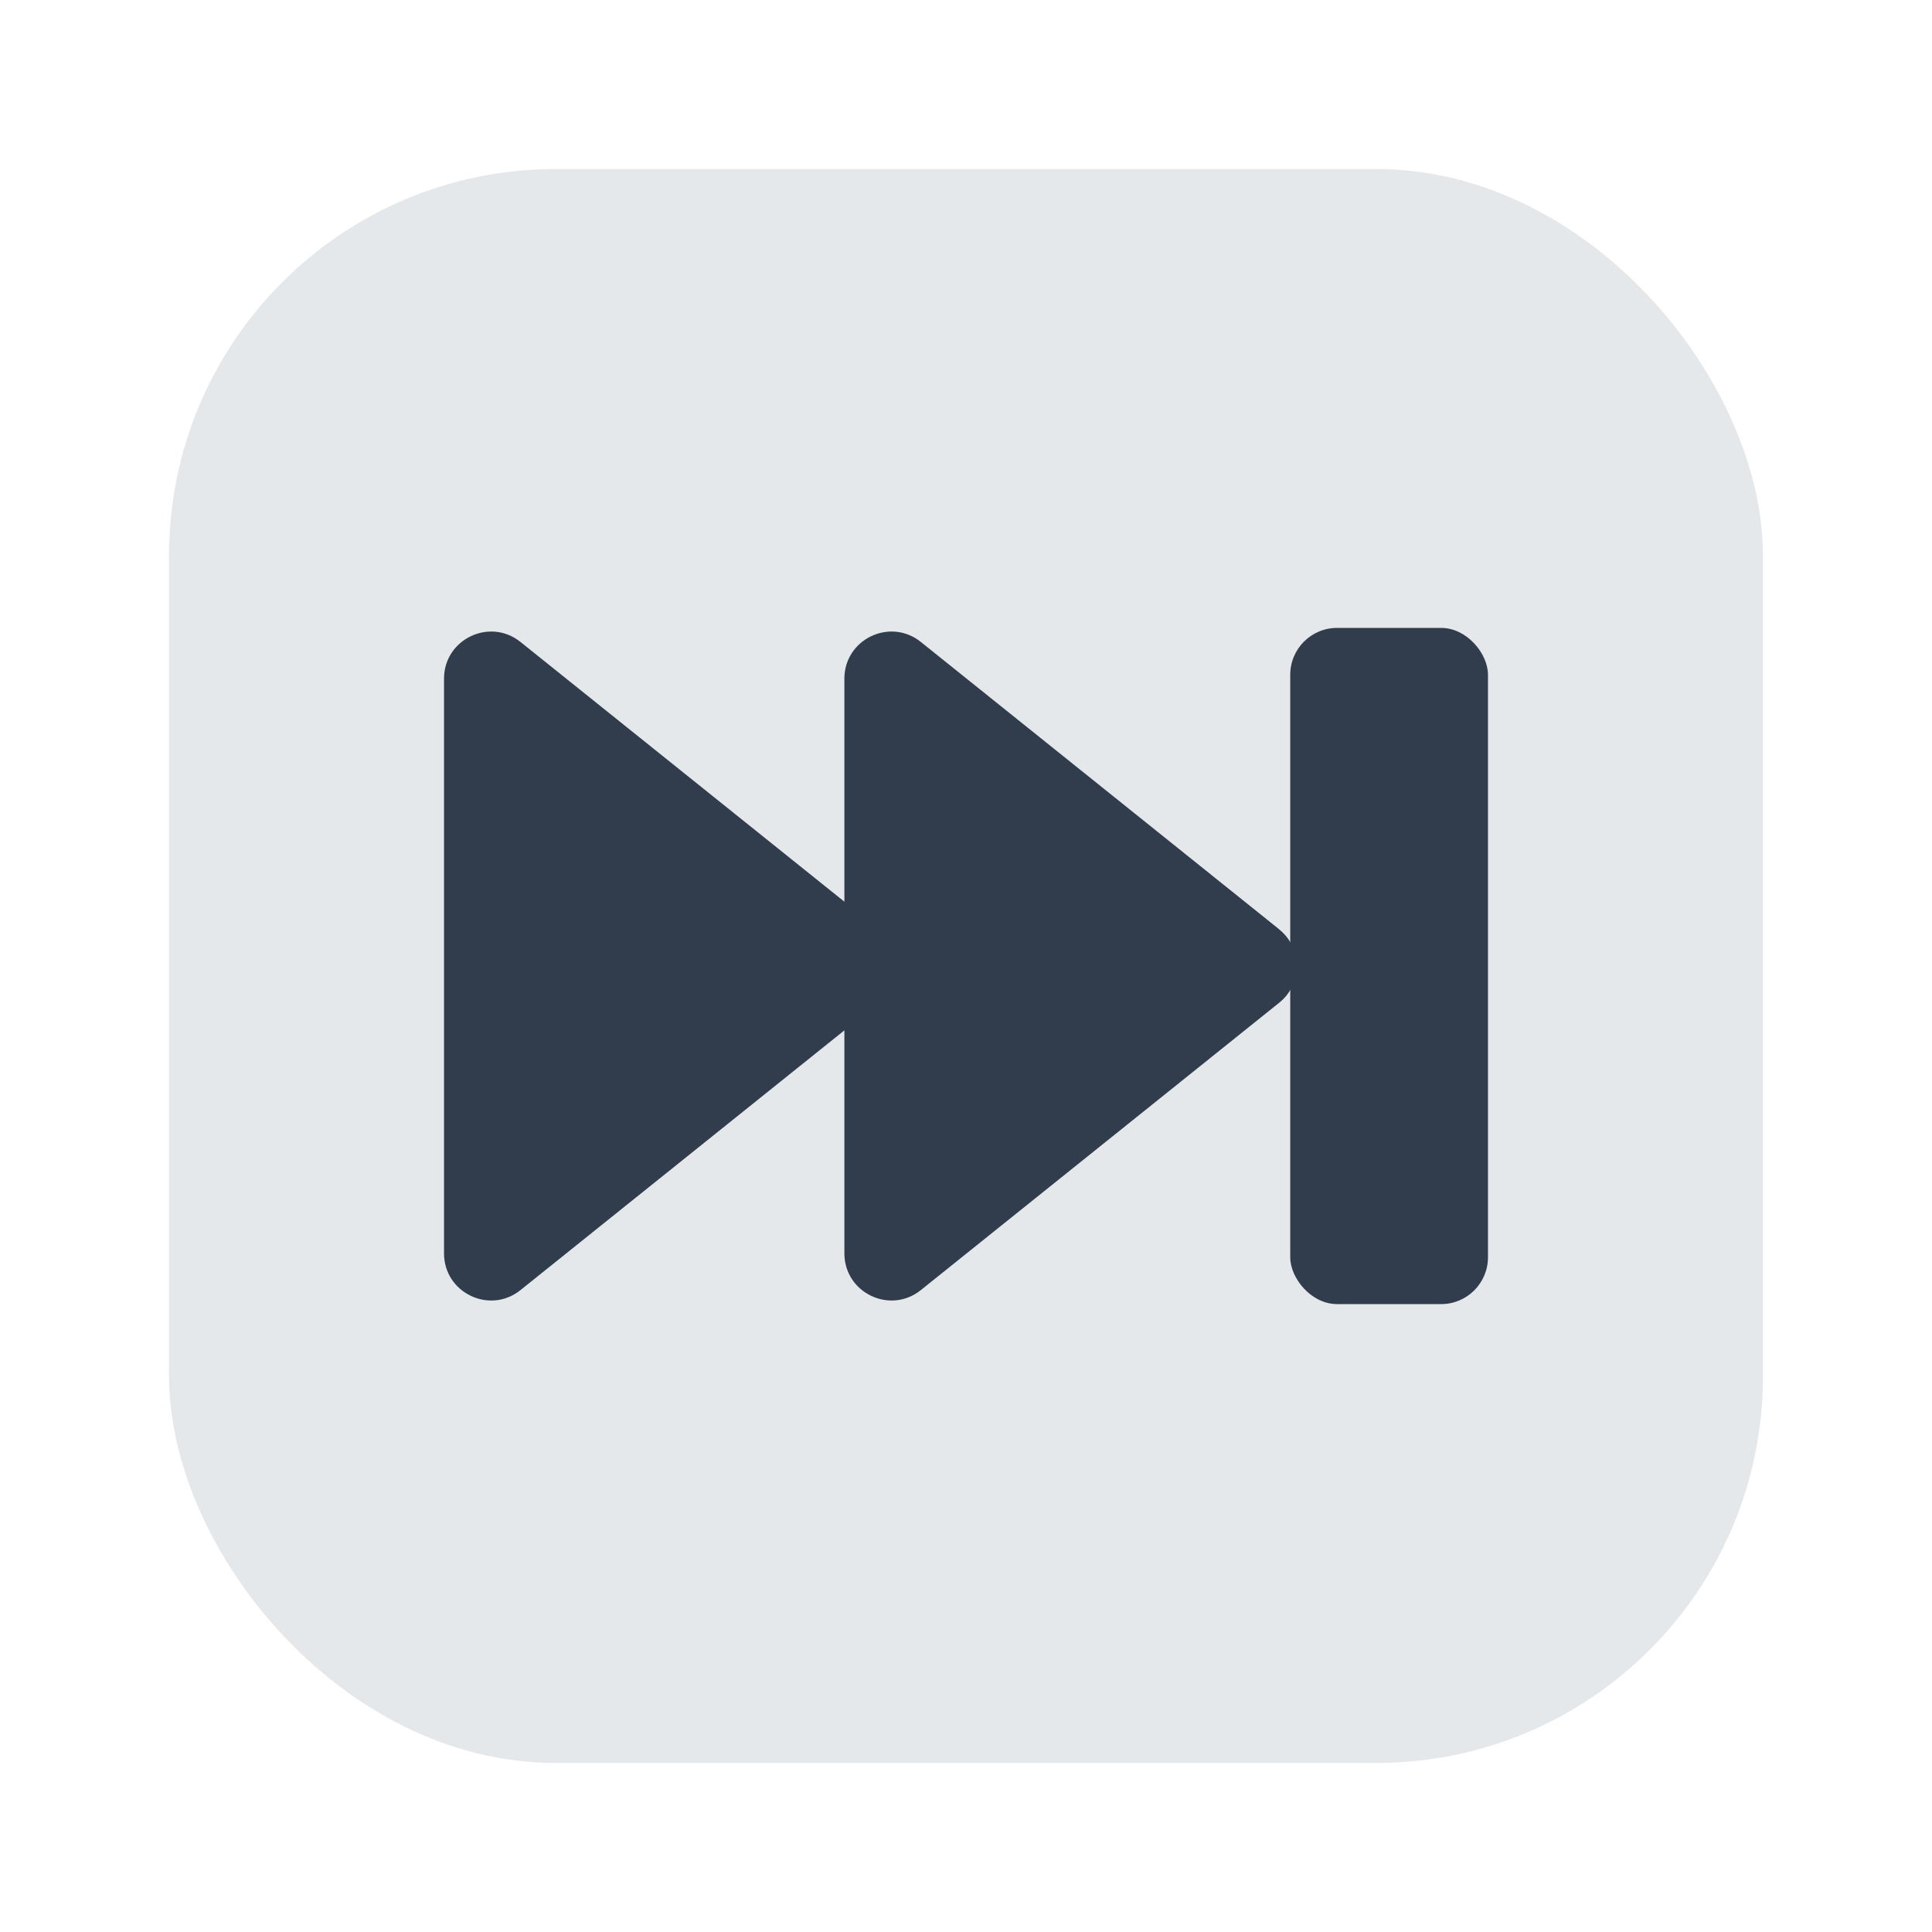 <?xml version="1.0" encoding="UTF-8"?><svg id="a" xmlns="http://www.w3.org/2000/svg" viewBox="0 0 40 40"><rect x="3.5" y="3.5" width="33" height="33" rx="8" ry="8" fill="#e5e8eb"/><g><g><path d="M18.195,19.24l-7.419-5.949c-.637-.511-1.583-.057-1.583,.76v11.899c0,.817,.946,1.271,1.583,.76l7.419-5.949c.486-.39,.486-1.13,0-1.519Z" fill="#313d4c"/><path d="M26.484,19.24l-7.419-5.949c-.637-.511-1.583-.057-1.583,.76v11.899c0,.817,.946,1.271,1.583,.76l7.419-5.949c.486-.39,.486-1.13,0-1.519Z" fill="#313d4c"/></g><rect x="26.713" y="13" width="4.094" height="14" rx=".97" ry=".97" fill="#313d4c"/></g><rect width="40" height="40" fill="none"/></svg>